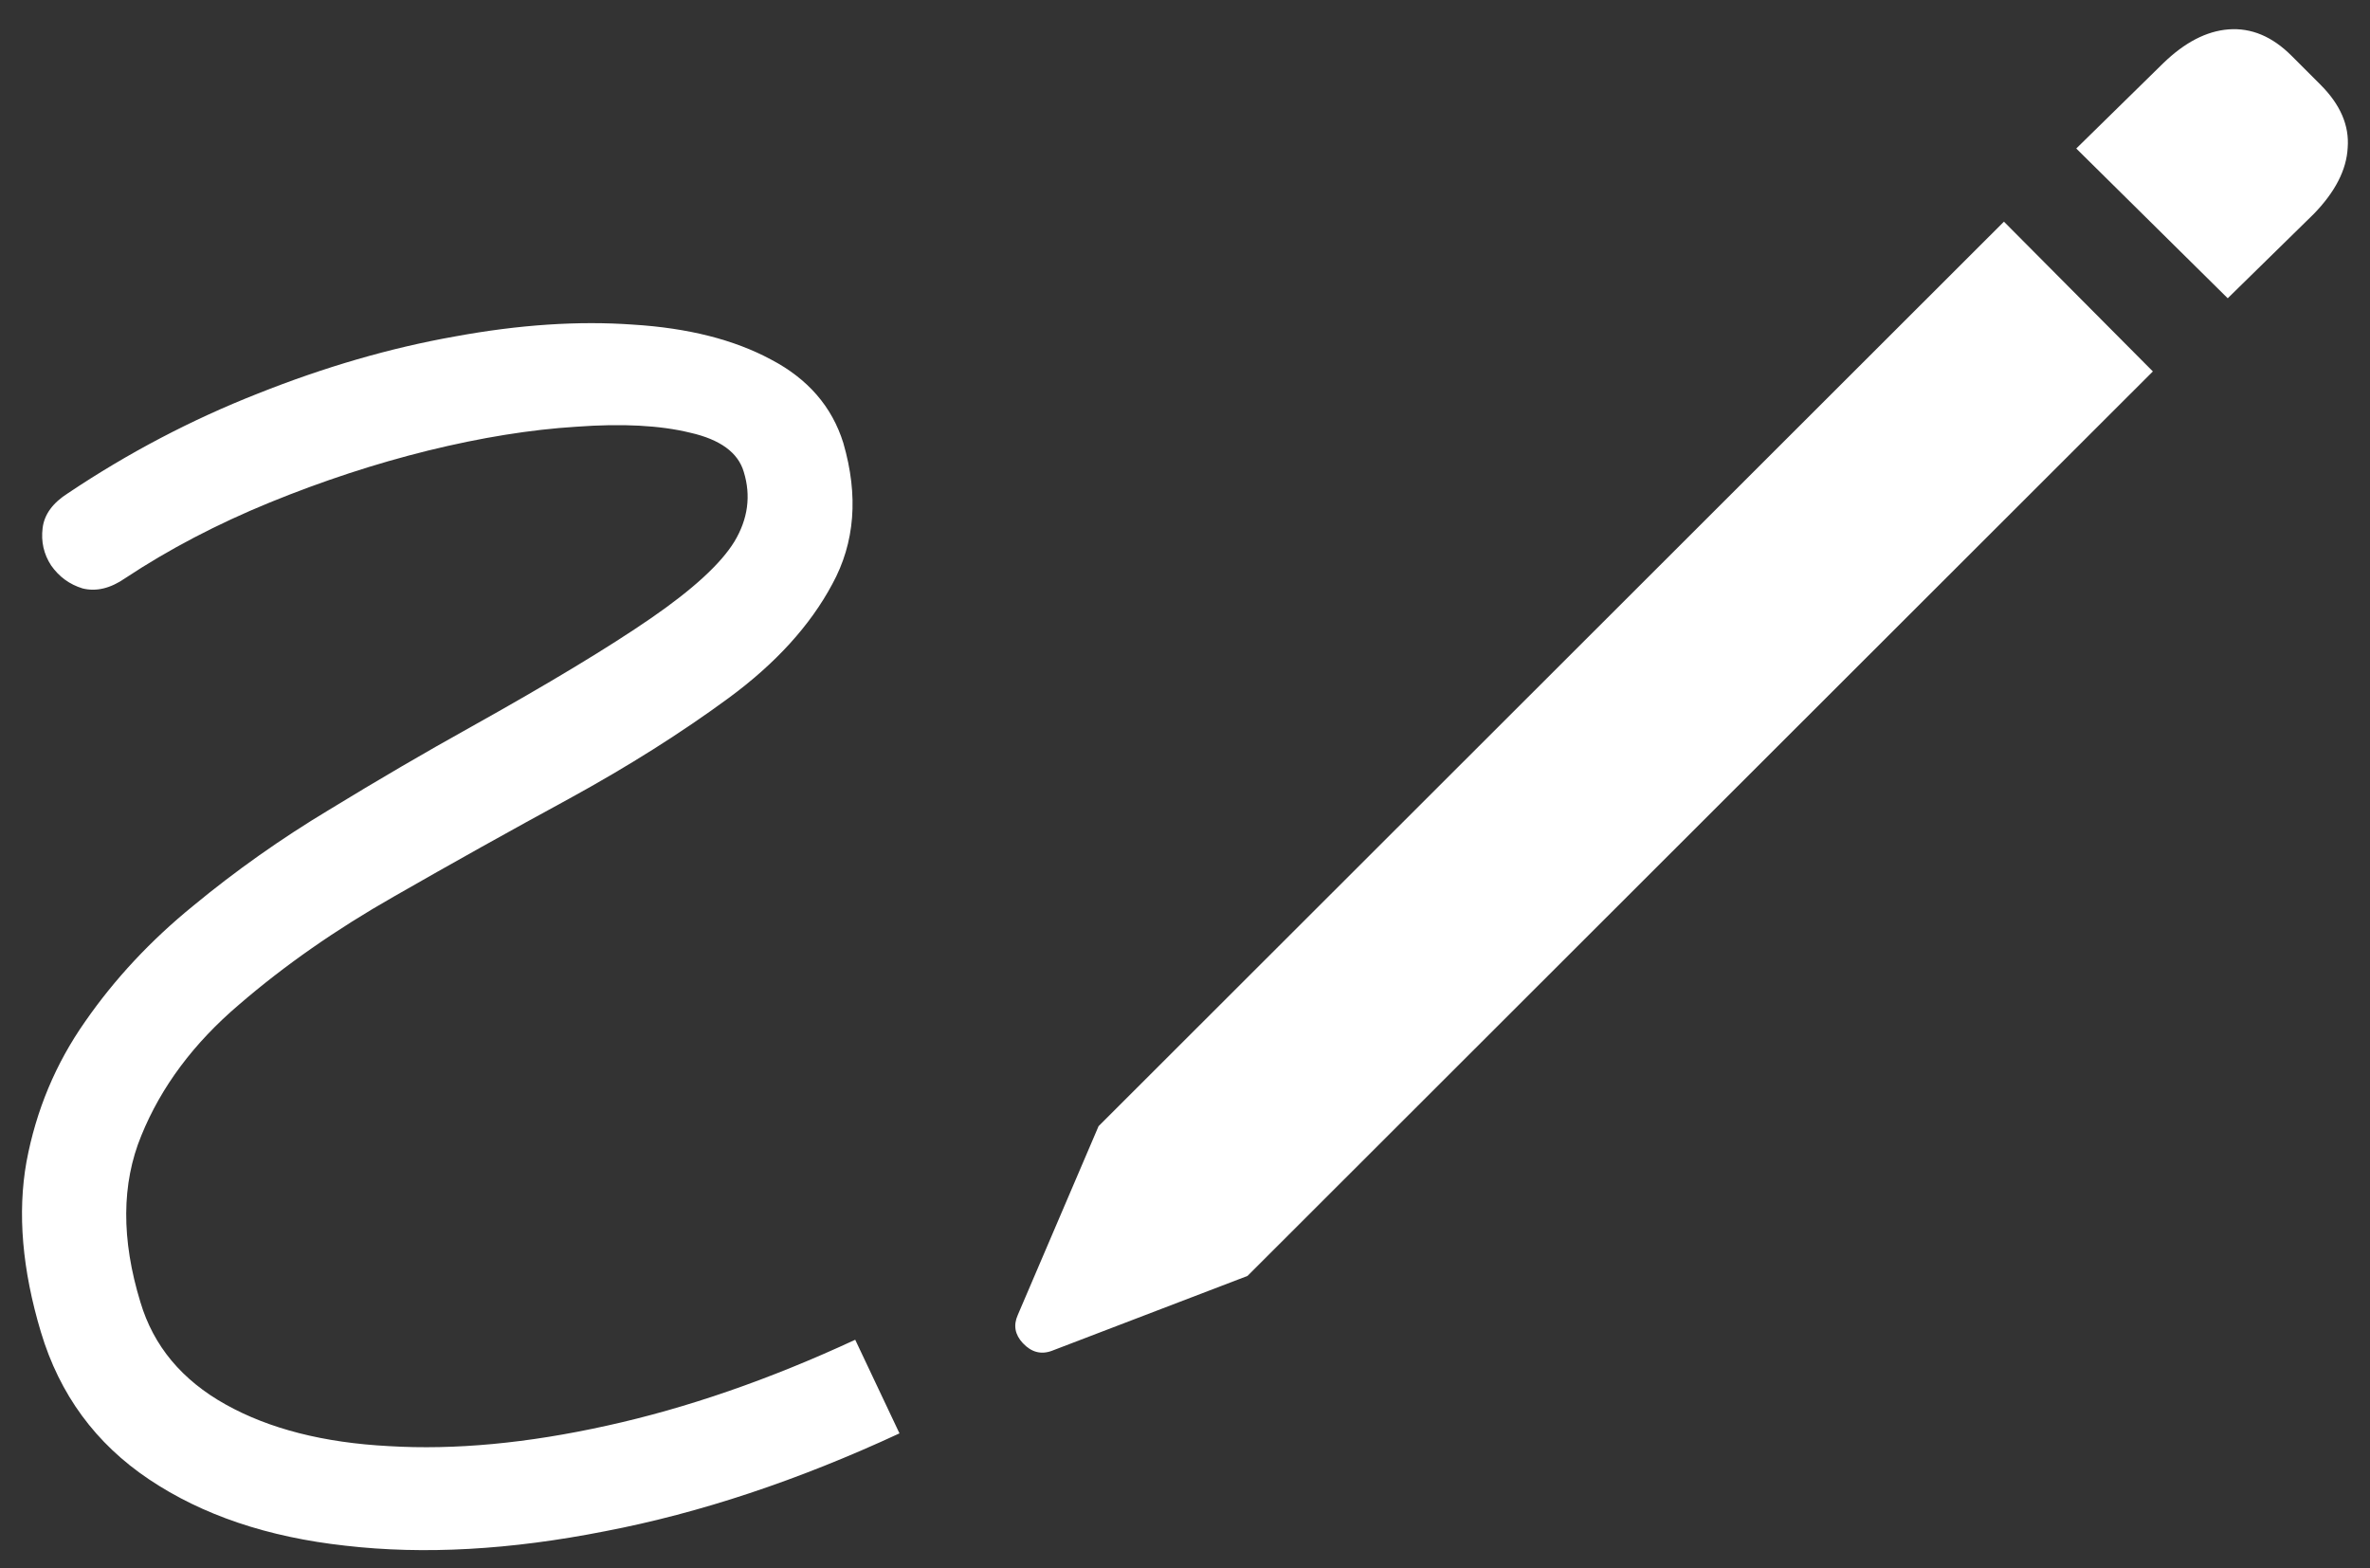 <svg width="68" height="45" viewBox="0 0 68 45" fill="none" xmlns="http://www.w3.org/2000/svg">
<rect x="0" y="0" width="68" height="45" fill="#333333" stroke="none"/>
<path d="M35.793 36.609L30.178 38.758C29.869 38.872 29.592 38.798 29.348 38.538C29.12 38.294 29.071 38.025 29.201 37.732L31.52 32.312L57.497 6.36L61.77 10.657L35.793 36.609ZM63.918 8.558L59.572 4.261L62.062 1.819C62.681 1.217 63.308 0.892 63.942 0.843C64.593 0.794 65.196 1.046 65.749 1.6L66.579 2.43C67.149 2.999 67.409 3.602 67.36 4.236C67.328 4.871 67.002 5.506 66.384 6.141L63.918 8.558ZM1.174 38.221C0.637 36.43 0.498 34.803 0.759 33.338C1.035 31.857 1.597 30.514 2.443 29.31C3.29 28.089 4.323 26.982 5.544 25.989C6.765 24.98 8.067 24.061 9.45 23.23C10.834 22.384 12.185 21.595 13.503 20.862C15.749 19.609 17.474 18.567 18.679 17.737C19.883 16.907 20.681 16.175 21.071 15.54C21.462 14.889 21.551 14.222 21.34 13.538C21.177 12.985 20.664 12.61 19.802 12.415C18.939 12.204 17.849 12.146 16.53 12.244C15.228 12.325 13.812 12.553 12.282 12.928C10.769 13.302 9.255 13.799 7.741 14.417C6.228 15.036 4.844 15.76 3.591 16.59C3.168 16.883 2.761 16.98 2.37 16.883C1.996 16.769 1.695 16.549 1.467 16.224C1.255 15.898 1.174 15.54 1.223 15.149C1.271 14.759 1.516 14.425 1.955 14.148C3.68 12.993 5.495 12.041 7.399 11.292C9.32 10.527 11.2 9.982 13.039 9.656C14.895 9.314 16.604 9.201 18.166 9.314C19.745 9.412 21.063 9.746 22.121 10.315C23.179 10.869 23.871 11.666 24.196 12.708C24.636 14.222 24.53 15.573 23.879 16.761C23.244 17.949 22.251 19.039 20.9 20.032C19.549 21.025 18.028 21.985 16.335 22.913C14.659 23.825 12.982 24.76 11.306 25.721C9.646 26.665 8.164 27.698 6.862 28.821C5.56 29.928 4.624 31.181 4.055 32.581C3.485 33.965 3.477 35.56 4.03 37.366C4.405 38.62 5.218 39.596 6.472 40.296C7.725 40.996 9.287 41.395 11.159 41.492C13.047 41.606 15.13 41.411 17.409 40.906C19.704 40.402 22.08 39.58 24.538 38.44L25.808 41.126C22.894 42.477 20.078 43.413 17.36 43.934C14.642 44.471 12.16 44.609 9.914 44.349C7.684 44.105 5.804 43.47 4.274 42.444C2.744 41.419 1.711 40.011 1.174 38.221Z" fill="white" style="fill:white;fill-opacity:1;"/>
</svg>
